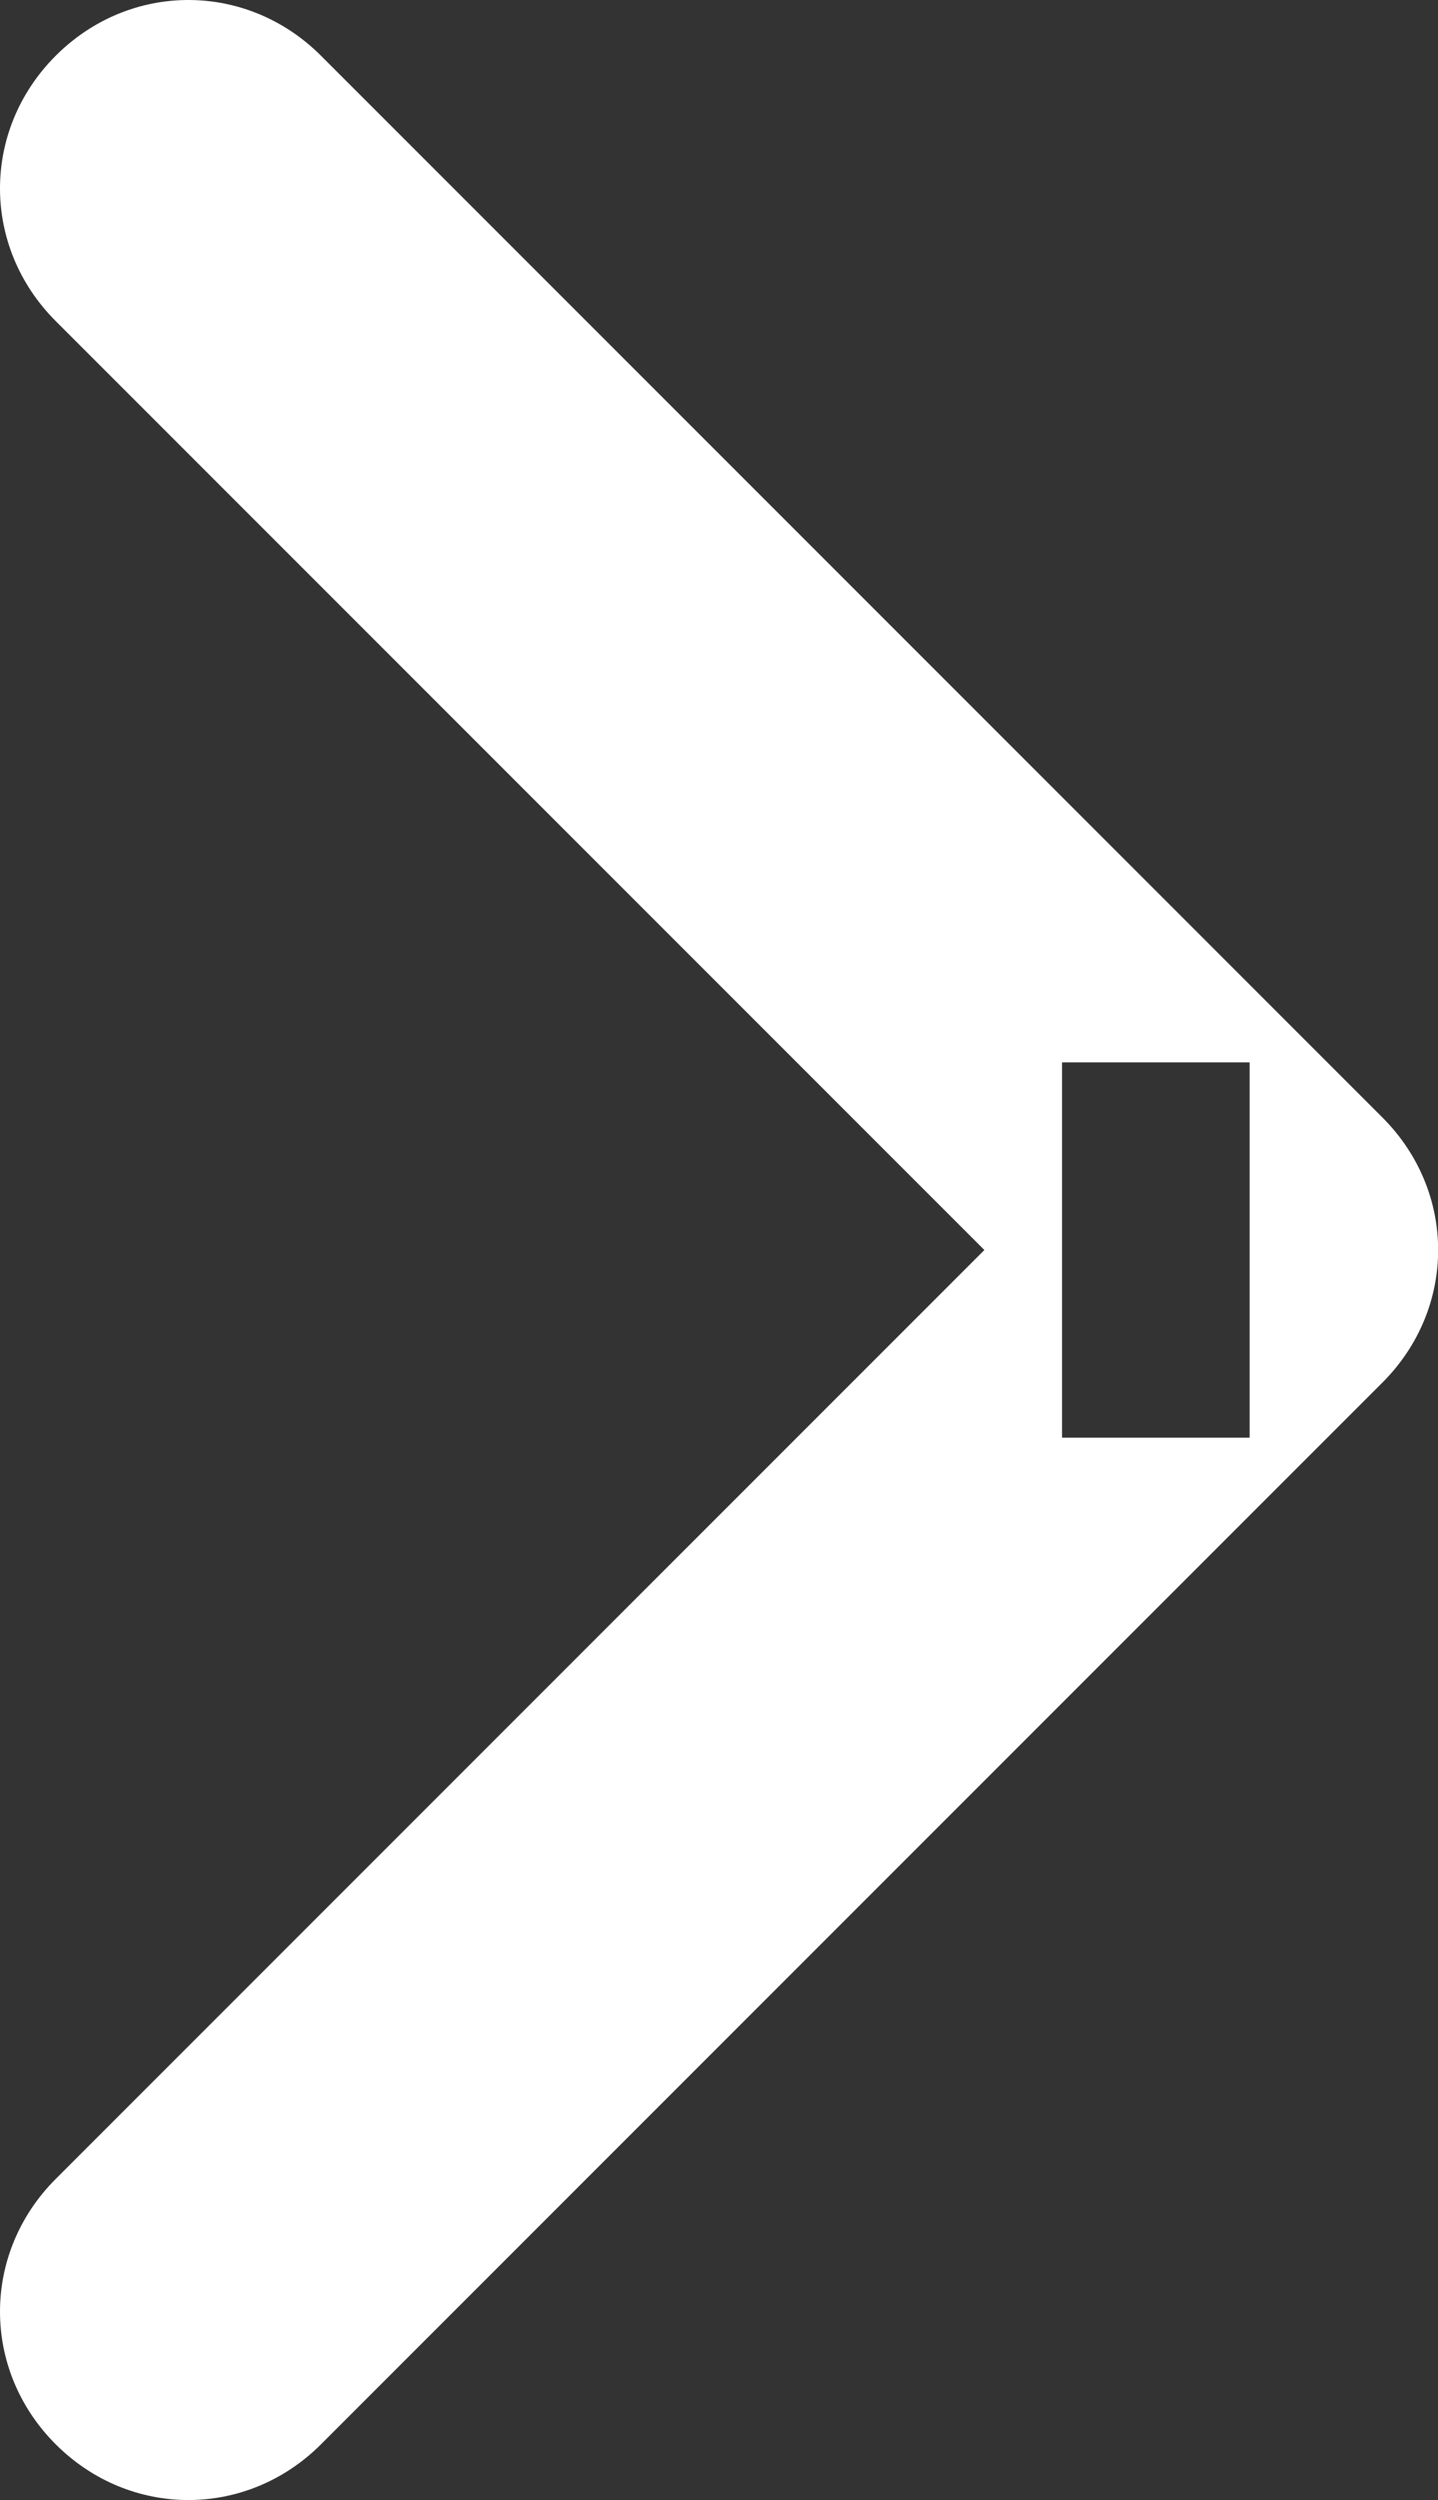 <svg width="7.665" height="13.322" viewBox="0 0 7.665 13.322" fill="none" xmlns="http://www.w3.org/2000/svg" xmlns:xlink="http://www.w3.org/1999/xlink">
	<rect x="0" y="0" width="7.665" height="13.322" fill="#333333" stroke="none"/>
	<desc>
			Created with Pixso.
	</desc>
	<defs/>
	<path id="Arrow 1" d="M5.661 5.661L6.661 5.661L6.661 7.661L5.661 7.661L5.661 5.661ZM5.247 6.661L0.297 1.711C-0.099 1.315 -0.099 0.693 0.297 0.297C0.693 -0.099 1.315 -0.099 1.711 0.297L7.368 5.954C7.765 6.35 7.765 6.972 7.368 7.368L1.711 13.025C1.315 13.421 0.693 13.421 0.297 13.025C-0.099 12.629 -0.099 12.007 0.297 11.611L5.247 6.661Z" fill="#FFFFFF" fill-opacity="1" fill-rule="evenodd"/>
</svg>

